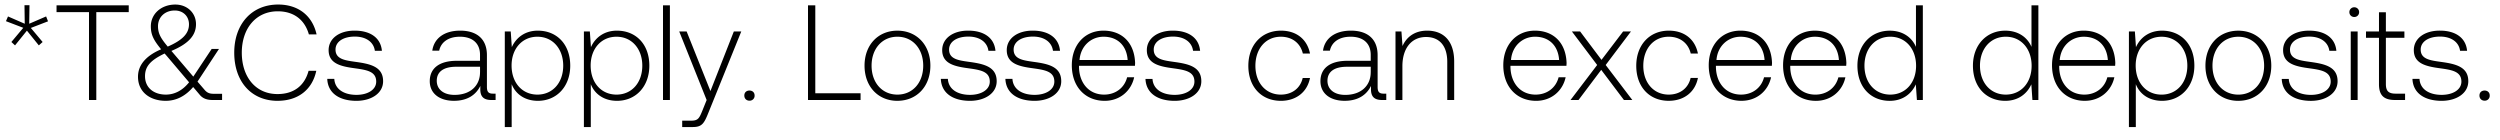 <svg width="125" height="7" viewBox="0 0 125 7" fill="none" xmlns="http://www.w3.org/2000/svg"><path d="M2.305.822l-.845.365.014-.926h-.25l.013.926L.4.822l-.102.237.866.331-.595.71.182.169.595-.737.595.737.19-.169-.589-.703.859-.331-.095-.244zM2.83.606H4.45V5h.365V.606h1.622V.268h-3.61v.338zm7.85 4.083c-.19 0-.325-.04-.467-.216l-.338-.392 1.075-1.636h-.365l-.92 1.386L8.61 2.593l-.04-.047c.905-.378 1.23-.811 1.23-1.338 0-.561-.44-.98-1.035-.98-.703 0-1.223.466-1.223 1.088 0 .432.149.703.514 1.149-.825.352-1.156.838-1.156 1.372 0 .778.615 1.204 1.385 1.204.528 0 .987-.237 1.373-.69l.331.392c.162.196.385.257.642.257h.473v-.311h-.425zM8.739.525c.418 0 .71.29.71.69 0 .46-.319.79-1.062 1.115-.345-.413-.487-.65-.487-1.021 0-.453.345-.784.838-.784zM8.291 4.73c-.595 0-1.04-.338-1.04-.92 0-.493.276-.797.98-1.135l.1.114 1.123 1.325c-.318.4-.717.616-1.163.616zm5.59.31c1.014 0 1.73-.547 1.933-1.5h-.385c-.203.757-.75 1.163-1.555 1.163-1.095 0-1.784-.859-1.784-2.069S12.794.565 13.889.565c.79 0 1.345.413 1.555 1.156h.385c-.21-.946-.926-1.494-1.92-1.494-1.332 0-2.197.987-2.197 2.407 0 1.433.845 2.407 2.17 2.407zm2.482-1.095c.028.71.602 1.096 1.46 1.096.737 0 1.332-.372 1.332-.98 0-.724-.635-.866-1.372-.967-.534-.075-1.007-.136-1.007-.615 0-.393.385-.65.967-.65.547 0 .94.264 1 .71h.352c-.061-.669-.609-1.007-1.352-1.007-.764-.007-1.312.385-1.312.974 0 .69.636.818 1.339.912.574.081 1.04.156 1.04.663 0 .405-.425.662-.986.662-.656 0-1.082-.304-1.109-.798h-.352zm8.287.737c-.203 0-.304-.067-.304-.331V2.756c0-.784-.48-1.224-1.338-1.224-.785 0-1.305.379-1.393 1h.345c.088-.419.453-.696 1.034-.696.642 0 1.007.338 1.007.906v.298H22.84c-.88 0-1.352.378-1.352 1.02 0 .609.48.98 1.21.98.696 0 1.108-.317 1.318-.743v.122c-.014.405.155.581.56.581h.204v-.318h-.129zm-.649-1.068c0 .656-.466 1.13-1.277 1.13-.548 0-.886-.278-.886-.704 0-.453.338-.703.974-.703h1.19v.277zm2.895-2.082c-.642 0-1.088.345-1.305.825l-.054-.784h-.297v4.779h.344V4.209c.197.5.663.832 1.312.832.94 0 1.616-.717 1.616-1.758 0-1.075-.677-1.75-1.616-1.75zM26.87 4.73c-.764 0-1.291-.595-1.291-1.454 0-.838.527-1.44 1.29-1.44.765 0 1.292.602 1.292 1.447 0 .852-.527 1.447-1.291 1.447zm3.981-3.198c-.642 0-1.088.345-1.304.825l-.055-.784h-.297v4.779h.345V4.209c.196.5.662.832 1.311.832.94 0 1.616-.717 1.616-1.758 0-1.075-.676-1.75-1.616-1.75zm-.027 3.198c-.764 0-1.291-.595-1.291-1.454 0-.838.527-1.44 1.291-1.44.764 0 1.291.602 1.291 1.447 0 .852-.527 1.447-1.29 1.447zM33.15 5h.345V.268h-.345V5zm2.183 0l-.223.554c-.155.379-.216.48-.568.48h-.432v.318h.527c.46 0 .568-.176.784-.717l1.643-4.062h-.372l-1.17 2.98-1.19-2.98h-.371L35.332 5zm1.883-.223c0 .155.108.257.257.257a.245.245 0 00.257-.257c0-.156-.108-.25-.257-.25-.149 0-.257.094-.257.25zM43.029 5v-.338h-2.264V.268H40.4V5h2.63zm1.84.04c.967 0 1.65-.716 1.65-1.757 0-1.034-.683-1.75-1.65-1.75-.966 0-1.642.716-1.642 1.75 0 1.041.676 1.758 1.643 1.758zm0-.31c-.763 0-1.29-.595-1.29-1.447 0-.845.527-1.447 1.29-1.447.764 0 1.292.602 1.292 1.447 0 .852-.528 1.447-1.291 1.447zm2.173-.785c.027.71.602 1.096 1.46 1.096.737 0 1.332-.372 1.332-.98 0-.724-.636-.866-1.372-.967-.535-.075-1.008-.136-1.008-.615 0-.393.386-.65.967-.65.548 0 .94.264 1 .71h.352c-.06-.669-.608-1.007-1.352-1.007-.764-.007-1.311.385-1.311.974 0 .69.635.818 1.338.912.575.081 1.041.156 1.041.663 0 .405-.426.662-.987.662-.656 0-1.082-.304-1.108-.798h-.352zm3.228 0c.027.71.602 1.096 1.46 1.096.737 0 1.332-.372 1.332-.98 0-.724-.635-.866-1.372-.967-.534-.075-1.008-.136-1.008-.615 0-.393.386-.65.967-.65.548 0 .94.264 1 .71h.352c-.06-.669-.608-1.007-1.352-1.007-.764-.007-1.311.385-1.311.974 0 .69.635.818 1.338.912.575.081 1.041.156 1.041.663 0 .405-.426.662-.987.662-.655 0-1.081-.304-1.108-.798h-.352zm4.964 1.096c.75 0 1.325-.487 1.474-1.177h-.352c-.135.534-.588.866-1.149.866-.764 0-1.244-.582-1.257-1.38v-.06h2.798c0-.048.007-.102.007-.142-.034-1.021-.662-1.616-1.582-1.616-.94 0-1.582.717-1.582 1.73 0 1.076.67 1.779 1.643 1.779zm-1.257-2.042c.054-.696.574-1.163 1.203-1.163.67 0 1.15.413 1.203 1.163h-2.406zm3.297.946c.027.71.602 1.096 1.46 1.096.737 0 1.332-.372 1.332-.98 0-.724-.635-.866-1.372-.967-.534-.075-1.007-.136-1.007-.615 0-.393.385-.65.966-.65.548 0 .94.264 1 .71h.352c-.06-.669-.608-1.007-1.352-1.007-.763-.007-1.311.385-1.311.974 0 .69.635.818 1.339.912.574.081 1.04.156 1.04.663 0 .405-.425.662-.986.662-.656 0-1.082-.304-1.11-.798h-.35zm6.766 1.096c.777 0 1.325-.447 1.46-1.143h-.365c-.115.507-.527.832-1.095.832-.75 0-1.27-.589-1.27-1.44 0-.852.513-1.454 1.27-1.454.575 0 .98.325 1.102.839h.358c-.142-.71-.676-1.143-1.453-1.143-.967 0-1.63.717-1.63 1.758 0 1.054.656 1.75 1.623 1.75zm5.145-.359c-.203 0-.304-.067-.304-.331V2.756c0-.784-.48-1.224-1.338-1.224-.785 0-1.305.379-1.393 1h.345c.088-.419.453-.696 1.034-.696.642 0 1.007.338 1.007.906v.298h-1.162c-.88 0-1.352.378-1.352 1.02 0 .609.48.98 1.21.98.696 0 1.108-.317 1.318-.743v.122c-.014.405.155.581.56.581h.204v-.318h-.129zm-.649-1.068c0 .656-.466 1.13-1.277 1.13-.548 0-.886-.278-.886-.704 0-.453.338-.703.974-.703h1.19v.277zm2.82-2.082c-.628 0-1.034.325-1.23.77l-.054-.73h-.297V5h.345V3.31c0-.892.453-1.46 1.183-1.46.662 0 1.06.432 1.06 1.244V5h.346V3.08c0-1.081-.575-1.548-1.352-1.548zm5.452 3.509c.75 0 1.325-.487 1.474-1.177h-.352c-.135.534-.588.866-1.15.866-.763 0-1.243-.582-1.257-1.38v-.06h2.8c0-.048.006-.102.006-.142-.034-1.021-.662-1.616-1.582-1.616-.94 0-1.582.717-1.582 1.73 0 1.076.67 1.779 1.643 1.779zM75.55 2.999c.054-.696.574-1.163 1.203-1.163.67 0 1.15.413 1.203 1.163h-2.406zM78.526 5h.4l1.135-1.507L81.197 5h.419l-1.332-1.75 1.264-1.677h-.392l-1.081 1.42-1.069-1.42h-.412l1.264 1.676L78.526 5zm4.91.04c.777 0 1.324-.446 1.46-1.142h-.365c-.115.507-.528.832-1.096.832-.75 0-1.27-.589-1.27-1.44 0-.852.513-1.454 1.27-1.454.575 0 .98.325 1.102.839h.359c-.142-.71-.676-1.143-1.454-1.143-.966 0-1.629.717-1.629 1.758 0 1.054.656 1.75 1.622 1.75zm3.644 0c.75 0 1.325-.486 1.474-1.176h-.352c-.135.534-.588.866-1.15.866-.763 0-1.243-.582-1.256-1.38v-.06h2.798c0-.048.007-.102.007-.142-.034-1.021-.662-1.616-1.582-1.616-.94 0-1.582.717-1.582 1.73 0 1.076.67 1.779 1.643 1.779zM85.823 3c.054-.696.574-1.163 1.203-1.163.67 0 1.15.413 1.203 1.163h-2.406zm4.974 2.042c.75 0 1.325-.487 1.473-1.177h-.351c-.135.534-.588.866-1.15.866-.763 0-1.243-.582-1.257-1.38v-.06h2.799c0-.048.007-.102.007-.142-.034-1.021-.663-1.616-1.582-1.616-.94 0-1.582.717-1.582 1.73 0 1.076.67 1.779 1.643 1.779zm-1.258-2.042c.054-.696.575-1.163 1.204-1.163.669 0 1.149.413 1.203 1.163h-2.407zm6.259-.656c-.21-.486-.67-.81-1.312-.81-.94 0-1.615.716-1.615 1.75 0 1.082.676 1.758 1.615 1.758.642 0 1.089-.345 1.305-.825l.054.784h.297V.268h-.344v2.075zM94.513 4.73c-.764 0-1.29-.595-1.29-1.447 0-.845.526-1.447 1.29-1.447s1.291.602 1.291 1.454c0 .845-.527 1.44-1.29 1.44zm7.061-2.387c-.209-.486-.669-.81-1.311-.81-.94 0-1.616.716-1.616 1.75 0 1.082.676 1.758 1.616 1.758.642 0 1.088-.345 1.304-.825l.054.784h.298V.268h-.345v2.075zM100.29 4.73c-.764 0-1.291-.595-1.291-1.447 0-.845.527-1.447 1.291-1.447.764 0 1.291.602 1.291 1.454 0 .845-.527 1.44-1.291 1.44zm3.954.31c.75 0 1.325-.486 1.474-1.176h-.352c-.135.534-.588.866-1.149.866-.764 0-1.244-.582-1.257-1.38v-.06h2.798c0-.048.007-.102.007-.142-.034-1.021-.662-1.616-1.582-1.616-.939 0-1.582.717-1.582 1.73 0 1.076.67 1.779 1.643 1.779zM102.987 3c.054-.696.574-1.163 1.203-1.163.669 0 1.149.413 1.203 1.163h-2.406zm5.116-1.467c-.643 0-1.089.345-1.305.825l-.054-.784h-.298v4.779h.345V4.209c.196.5.663.832 1.312.832.939 0 1.615-.717 1.615-1.758 0-1.075-.676-1.75-1.615-1.75zm-.027 3.198c-.764 0-1.292-.595-1.292-1.454 0-.838.528-1.44 1.292-1.44s1.291.602 1.291 1.447c0 .852-.527 1.447-1.291 1.447zm3.839.31c.967 0 1.649-.716 1.649-1.757 0-1.034-.682-1.75-1.649-1.75s-1.643.716-1.643 1.75c0 1.041.676 1.758 1.643 1.758zm0-.31c-.764 0-1.291-.595-1.291-1.447 0-.845.527-1.447 1.291-1.447.764 0 1.291.602 1.291 1.447 0 .852-.527 1.447-1.291 1.447zm2.172-.785c.027.71.602 1.096 1.461 1.096.736 0 1.331-.372 1.331-.98 0-.724-.635-.866-1.372-.967-.534-.075-1.007-.136-1.007-.615 0-.393.385-.65.966-.65.548 0 .94.264 1.001.71h.351c-.06-.669-.608-1.007-1.352-1.007-.763-.007-1.311.385-1.311.974 0 .69.635.818 1.339.912.574.081 1.041.156 1.041.663 0 .405-.426.662-.987.662-.656 0-1.082-.304-1.109-.798h-.352zM117.713.85a.238.238 0 00.243-.243.238.238 0 00-.243-.243.239.239 0 00-.244.243c0 .142.109.243.244.243zM117.537 5h.345V1.573h-.345V5zm1.412-.798c0 .548.223.798.805.798h.5v-.318h-.473c-.359 0-.487-.135-.487-.486V1.89h.926v-.317h-.926v-.96h-.345v.96h-.649v.317h.649v2.312zm1.674-.257c.027.71.602 1.096 1.46 1.096.737 0 1.332-.372 1.332-.98 0-.724-.636-.866-1.372-.967-.534-.075-1.008-.136-1.008-.615 0-.393.386-.65.967-.65.548 0 .94.264 1.001.71h.351c-.061-.669-.608-1.007-1.352-1.007-.764-.007-1.311.385-1.311.974 0 .69.635.818 1.338.912.575.081 1.041.156 1.041.663 0 .405-.426.662-.987.662-.656 0-1.081-.304-1.108-.798h-.352zm3.35.832c0 .155.108.257.257.257a.245.245 0 00.256-.257c0-.156-.108-.25-.256-.25-.149 0-.257.094-.257.25z" fill="#000"/></svg>